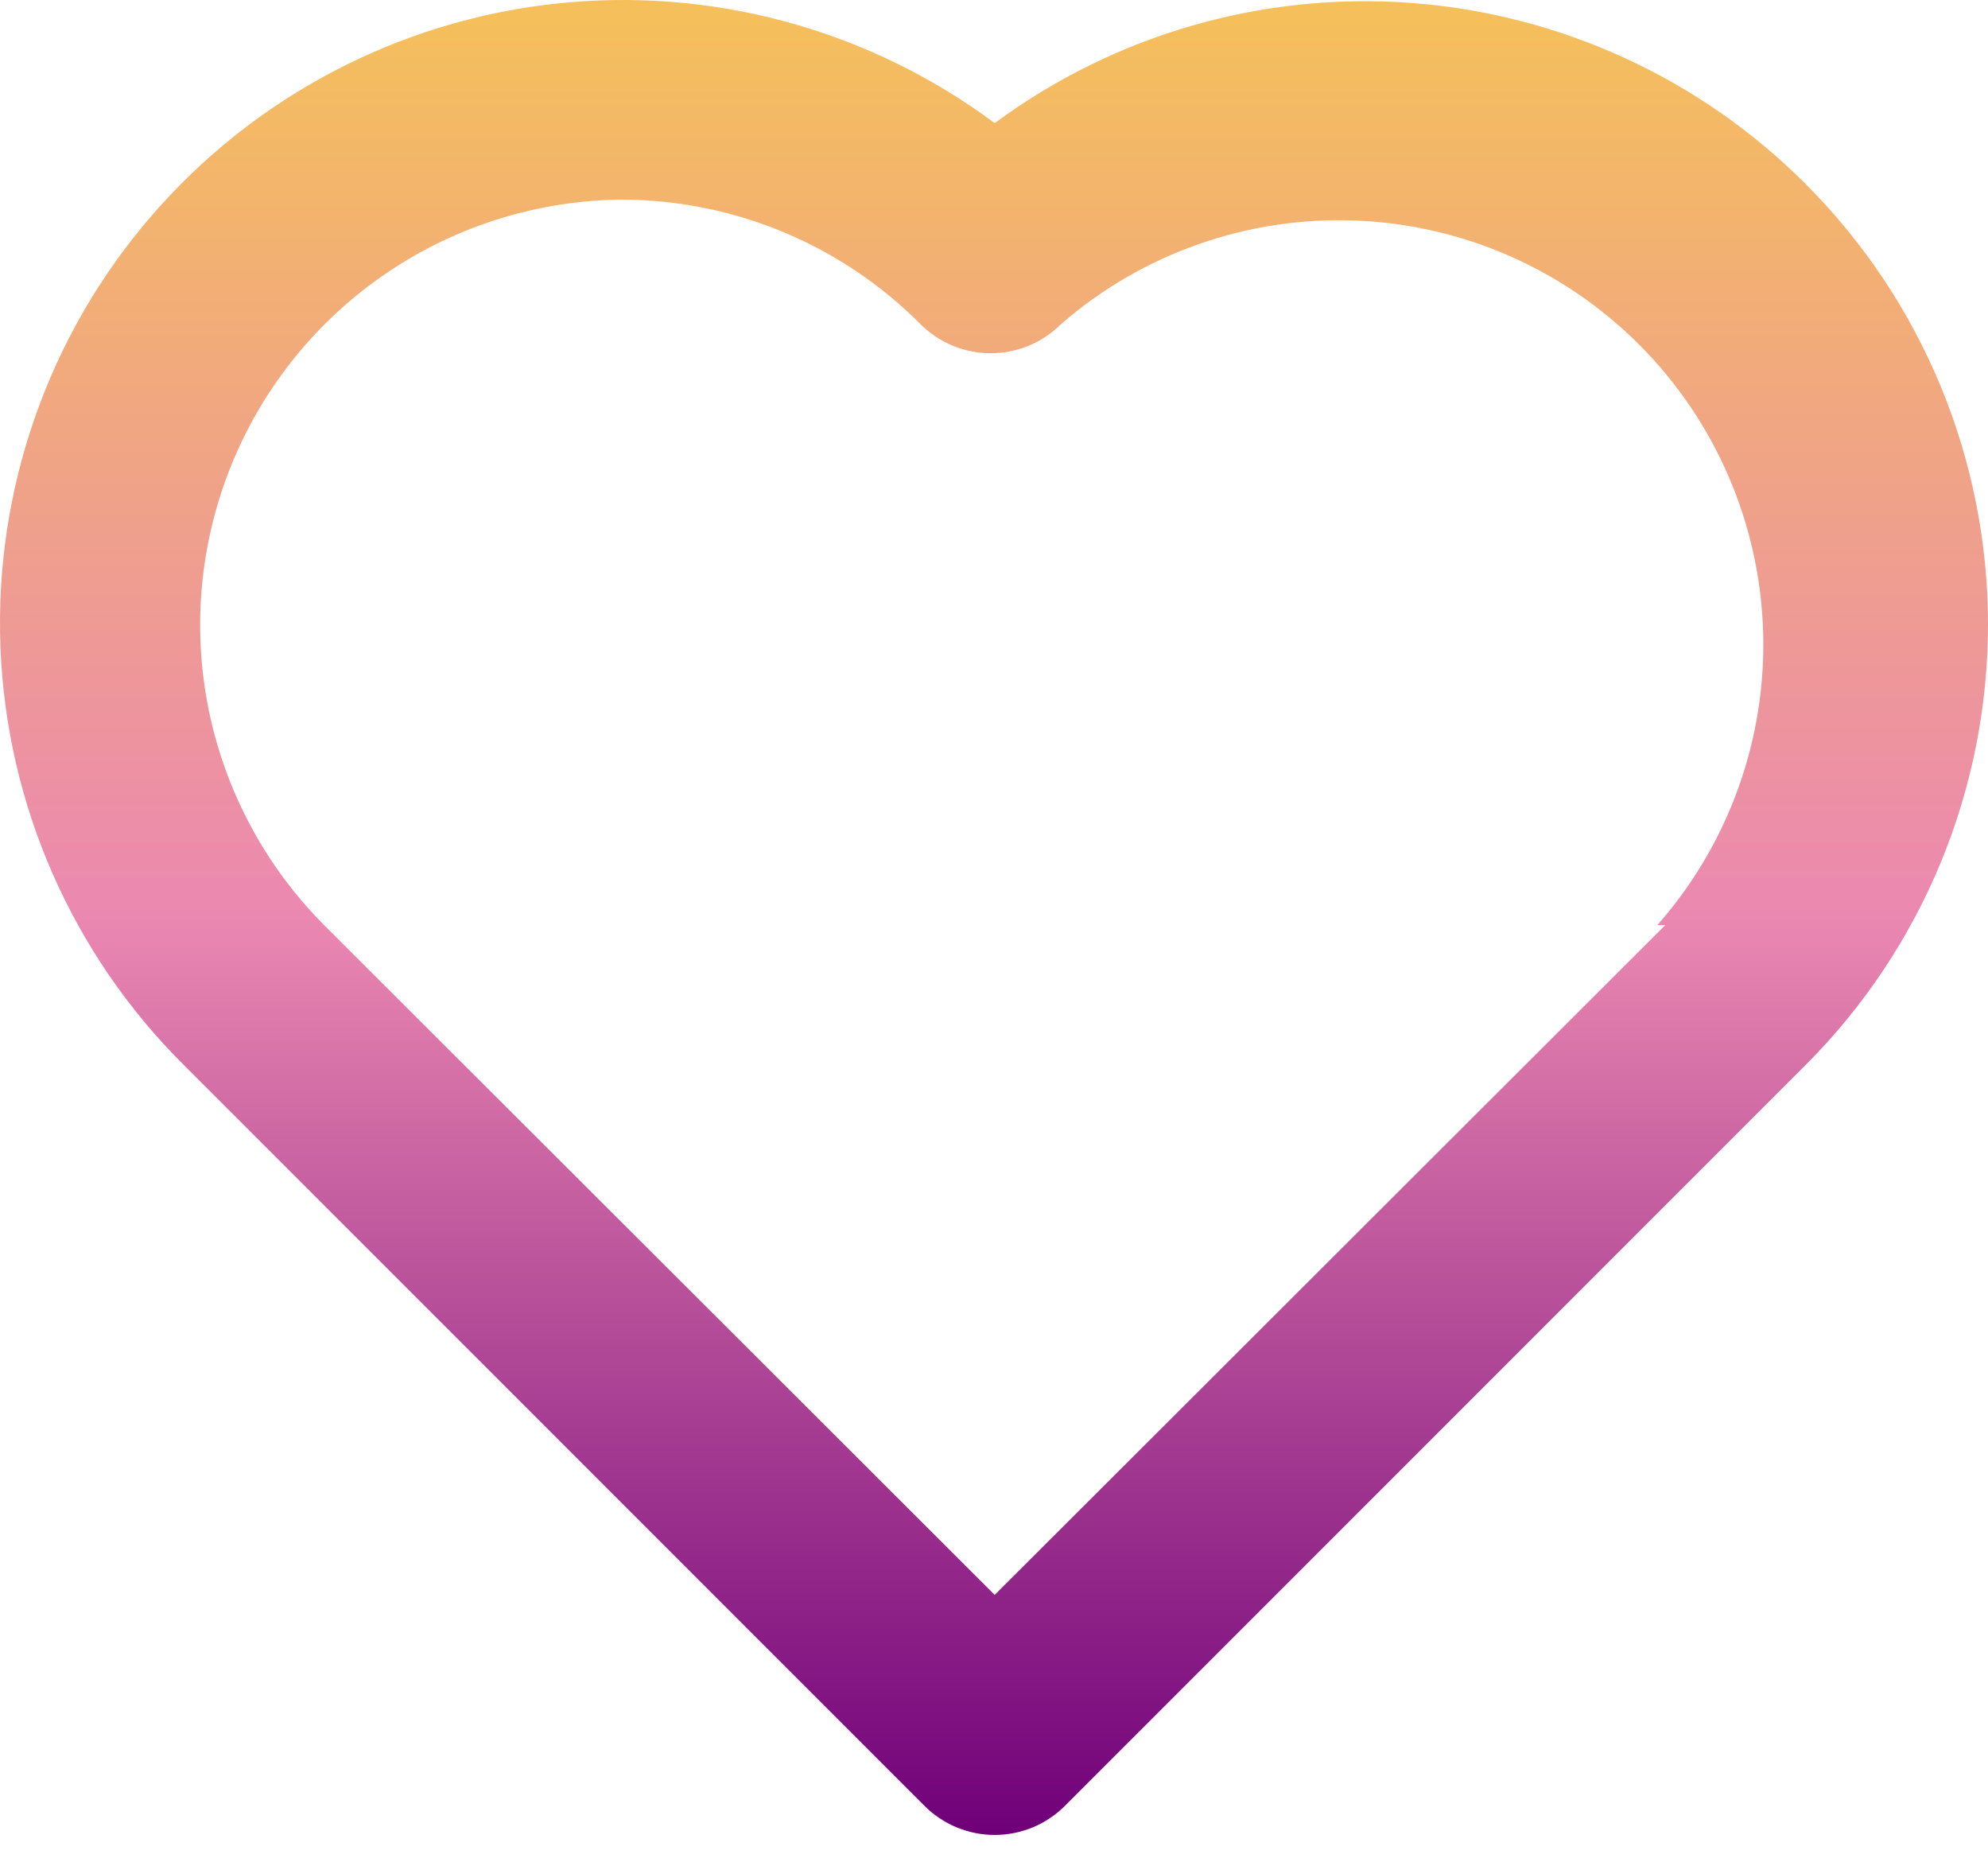 <svg width="63" height="59" viewBox="0 0 63 59" fill="none" xmlns="http://www.w3.org/2000/svg">
<path d="M57.214 5.822C53.871 2.478 49.439 0.445 44.724 0.093C40.01 -0.26 35.325 1.092 31.522 3.901C27.516 0.922 22.53 -0.43 17.568 0.12C12.606 0.669 8.036 3.079 4.779 6.863C1.522 10.646 -0.18 15.524 0.015 20.512C0.21 25.501 2.288 30.231 5.831 33.748L29.287 57.204C29.579 57.499 29.928 57.734 30.311 57.894C30.695 58.053 31.107 58.136 31.522 58.136C31.938 58.136 32.349 58.053 32.733 57.894C33.117 57.734 33.465 57.499 33.758 57.204L57.214 33.748C59.048 31.915 60.503 29.738 61.496 27.343C62.489 24.947 63 22.378 63 19.785C63 17.192 62.489 14.623 61.496 12.228C60.503 9.832 59.048 7.655 57.214 5.822V5.822ZM52.774 29.309L31.522 50.53L10.27 29.309C8.397 27.428 7.122 25.037 6.603 22.434C6.084 19.831 6.346 17.133 7.355 14.678C8.363 12.223 10.075 10.121 12.274 8.635C14.473 7.149 17.062 6.346 19.715 6.325C23.261 6.334 26.658 7.75 29.161 10.261C29.454 10.556 29.802 10.79 30.186 10.95C30.569 11.11 30.981 11.192 31.396 11.192C31.812 11.192 32.223 11.11 32.607 10.95C32.991 10.79 33.339 10.556 33.632 10.261C36.208 8.028 39.537 6.858 42.943 6.987C46.35 7.115 49.581 8.534 51.981 10.954C54.382 13.375 55.773 16.617 55.874 20.025C55.974 23.433 54.776 26.751 52.522 29.309H52.774Z" fill="url(#paint0_linear_1989_90)"/>
<defs>
<linearGradient id="paint0_linear_1989_90" x1="31.5" y1="0" x2="31.5" y2="58.136" gradientUnits="userSpaceOnUse">
<stop stop-color="#F5C05A"/>
<stop offset="0.5" stop-color="#EB88B1"/>
<stop offset="1" stop-color="#6F0079"/>
</linearGradient>
</defs>
</svg>
